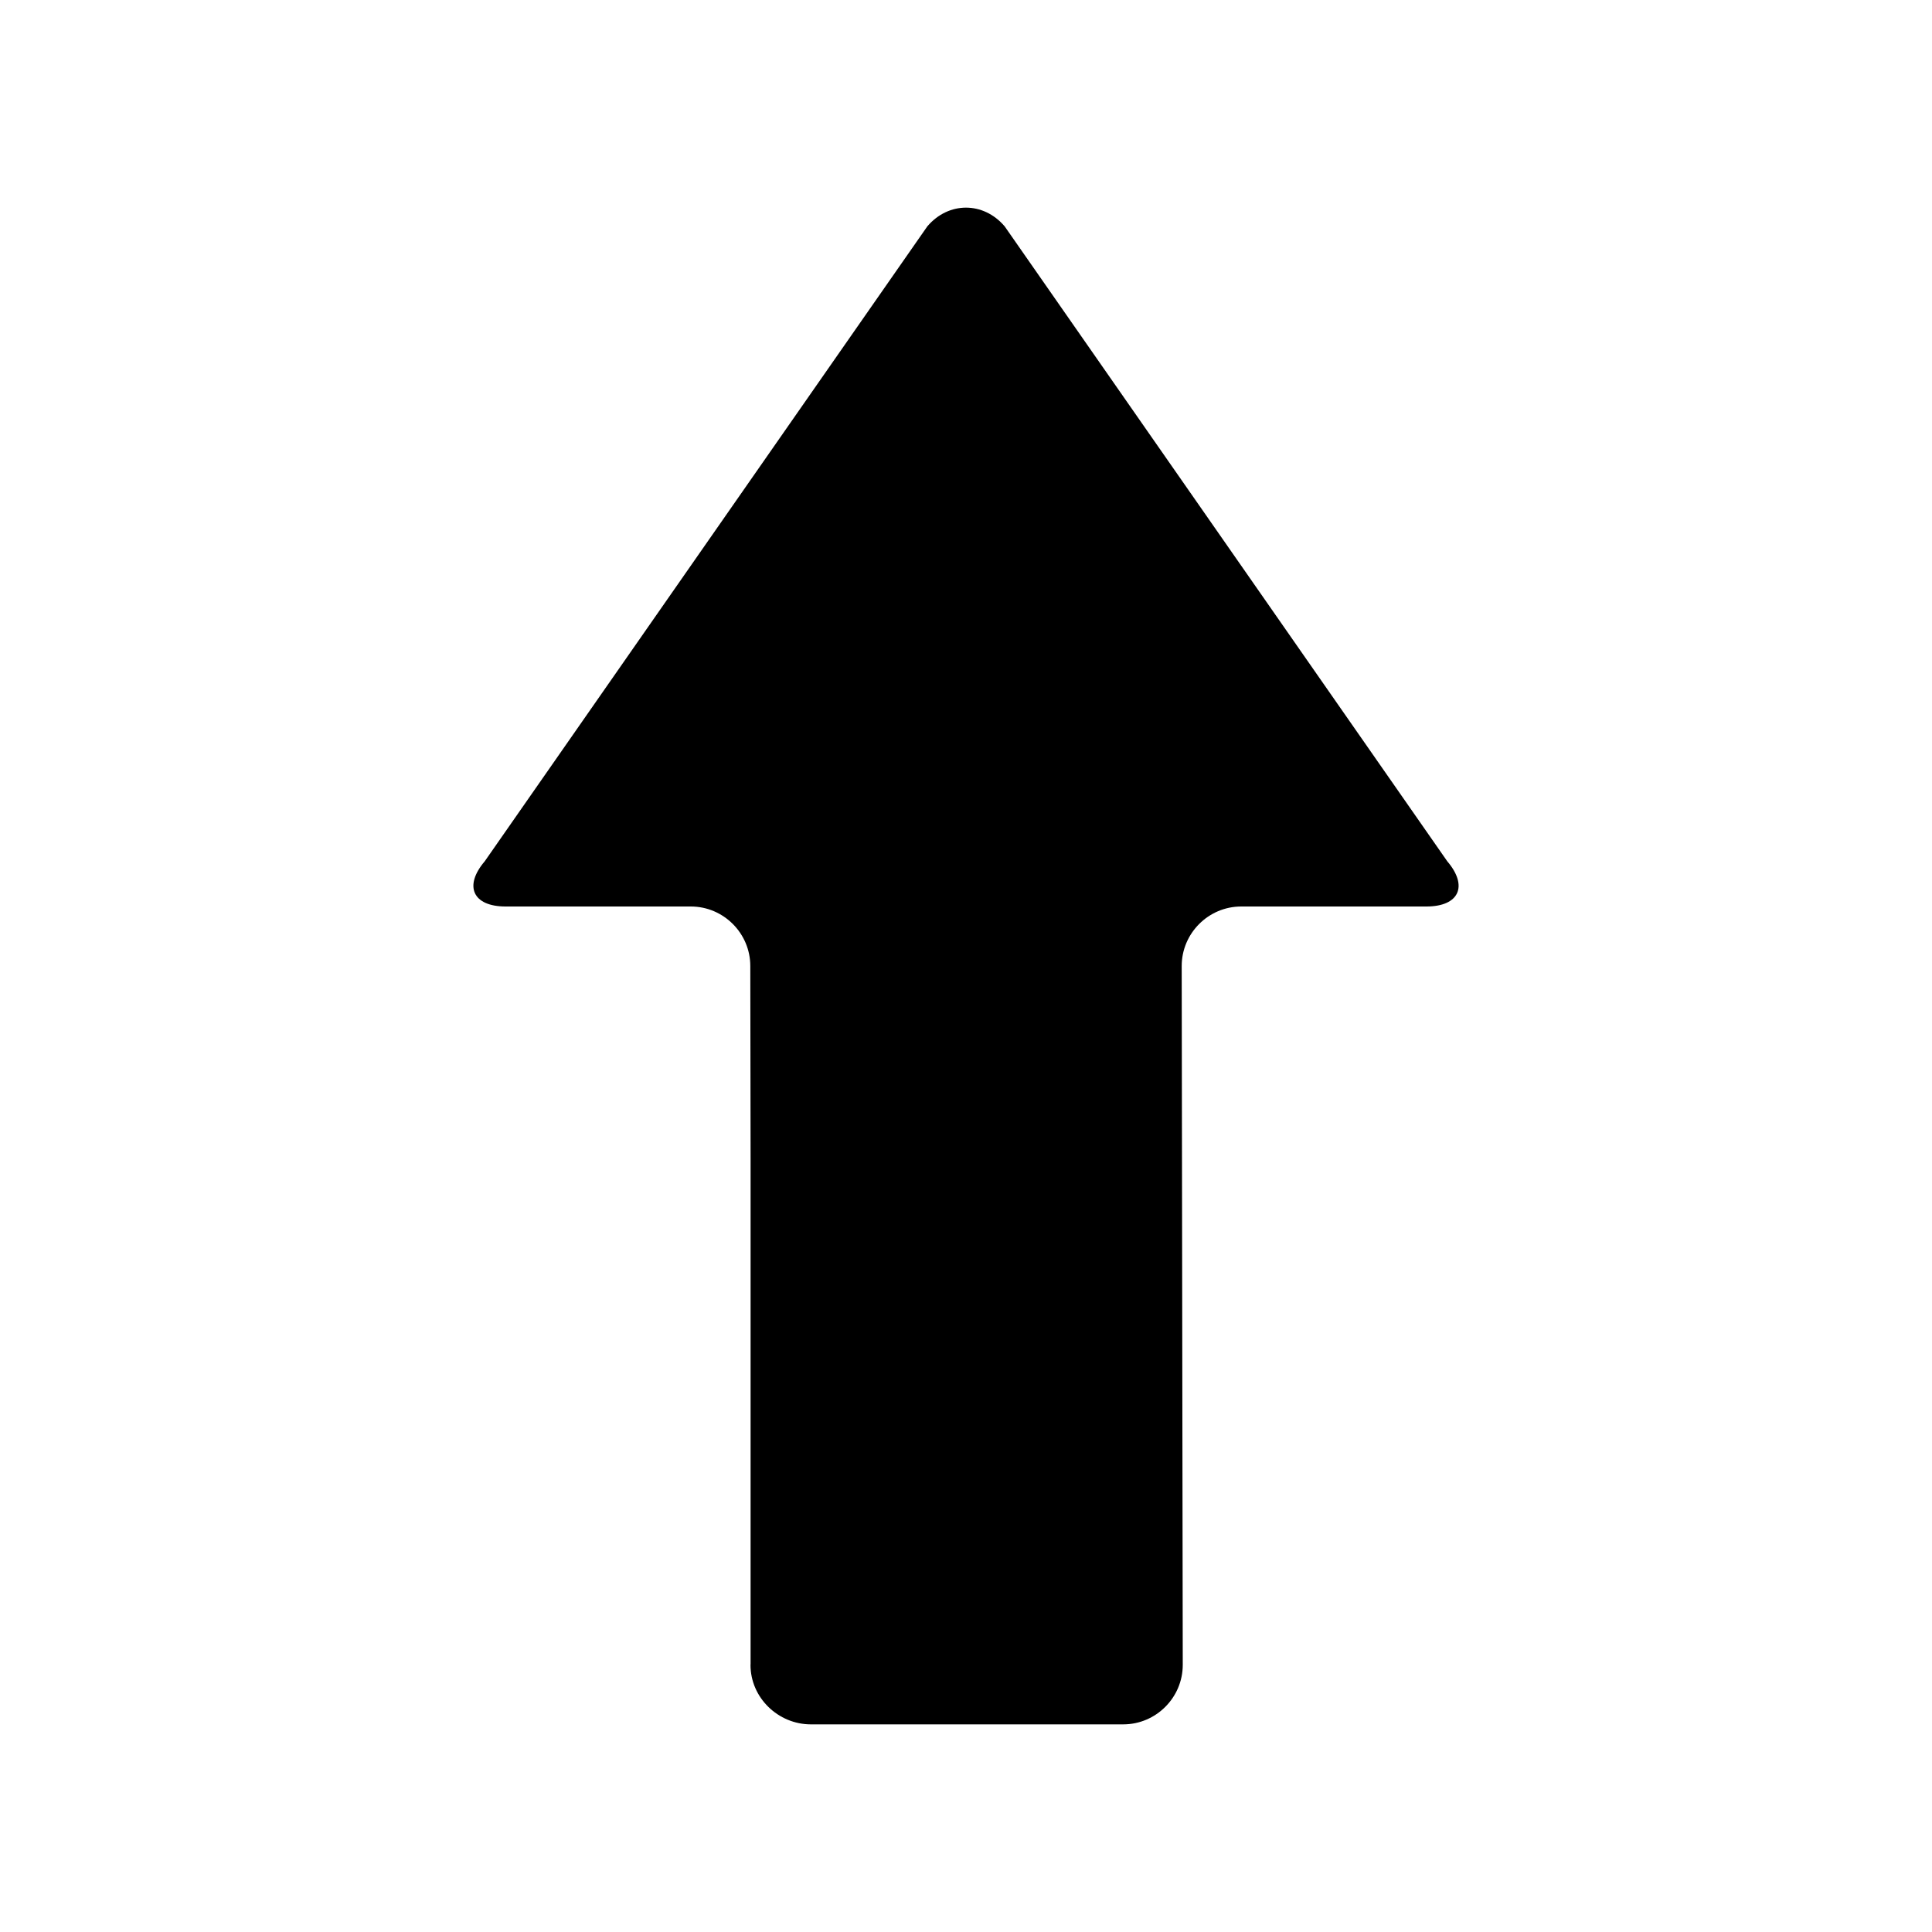 <?xml version="1.0" encoding="utf-8"?>
<!-- Generator: Adobe Illustrator 16.0.0, SVG Export Plug-In . SVG Version: 6.00 Build 0)  -->
<!DOCTYPE svg PUBLIC "-//W3C//DTD SVG 1.1//EN" "http://www.w3.org/Graphics/SVG/1.1/DTD/svg11.dtd">
<svg version="1.1" xmlns="http://www.w3.org/2000/svg" xmlns:xlink="http://www.w3.org/1999/xlink" x="0px" y="0px" width="512px"
	 height="512px" viewBox="0 0 512 512" enable-background="new 0 0 512 512" xml:space="preserve">
<g id="Capa_2">
</g>
<g id="Artwork">
</g>
<g id="Layer_3">
</g>
<g id="Layer_4">
</g>
<g id="Layer_5">
	<path d="M383.533,228.238L266.239,59.974c-5.633-6.598-14.846-6.598-20.479,0L128.47,228.235
		c-5.631,6.598-3.146,11.996,5.529,11.996h49.068c8.672,0,15.77,7.097,15.77,15.77l0.077,51.518v133.427l-0.021,0.292
		c0.003,8.676,7.321,15.735,15.991,15.737l82.789-0.002c8.673,0,15.77-7.095,15.77-15.765l-0.279-185.207
		c0-8.673,7.094-15.77,15.768-15.77h49.067C386.673,240.231,389.161,234.833,383.533,228.238z"/>
</g>
</svg>
